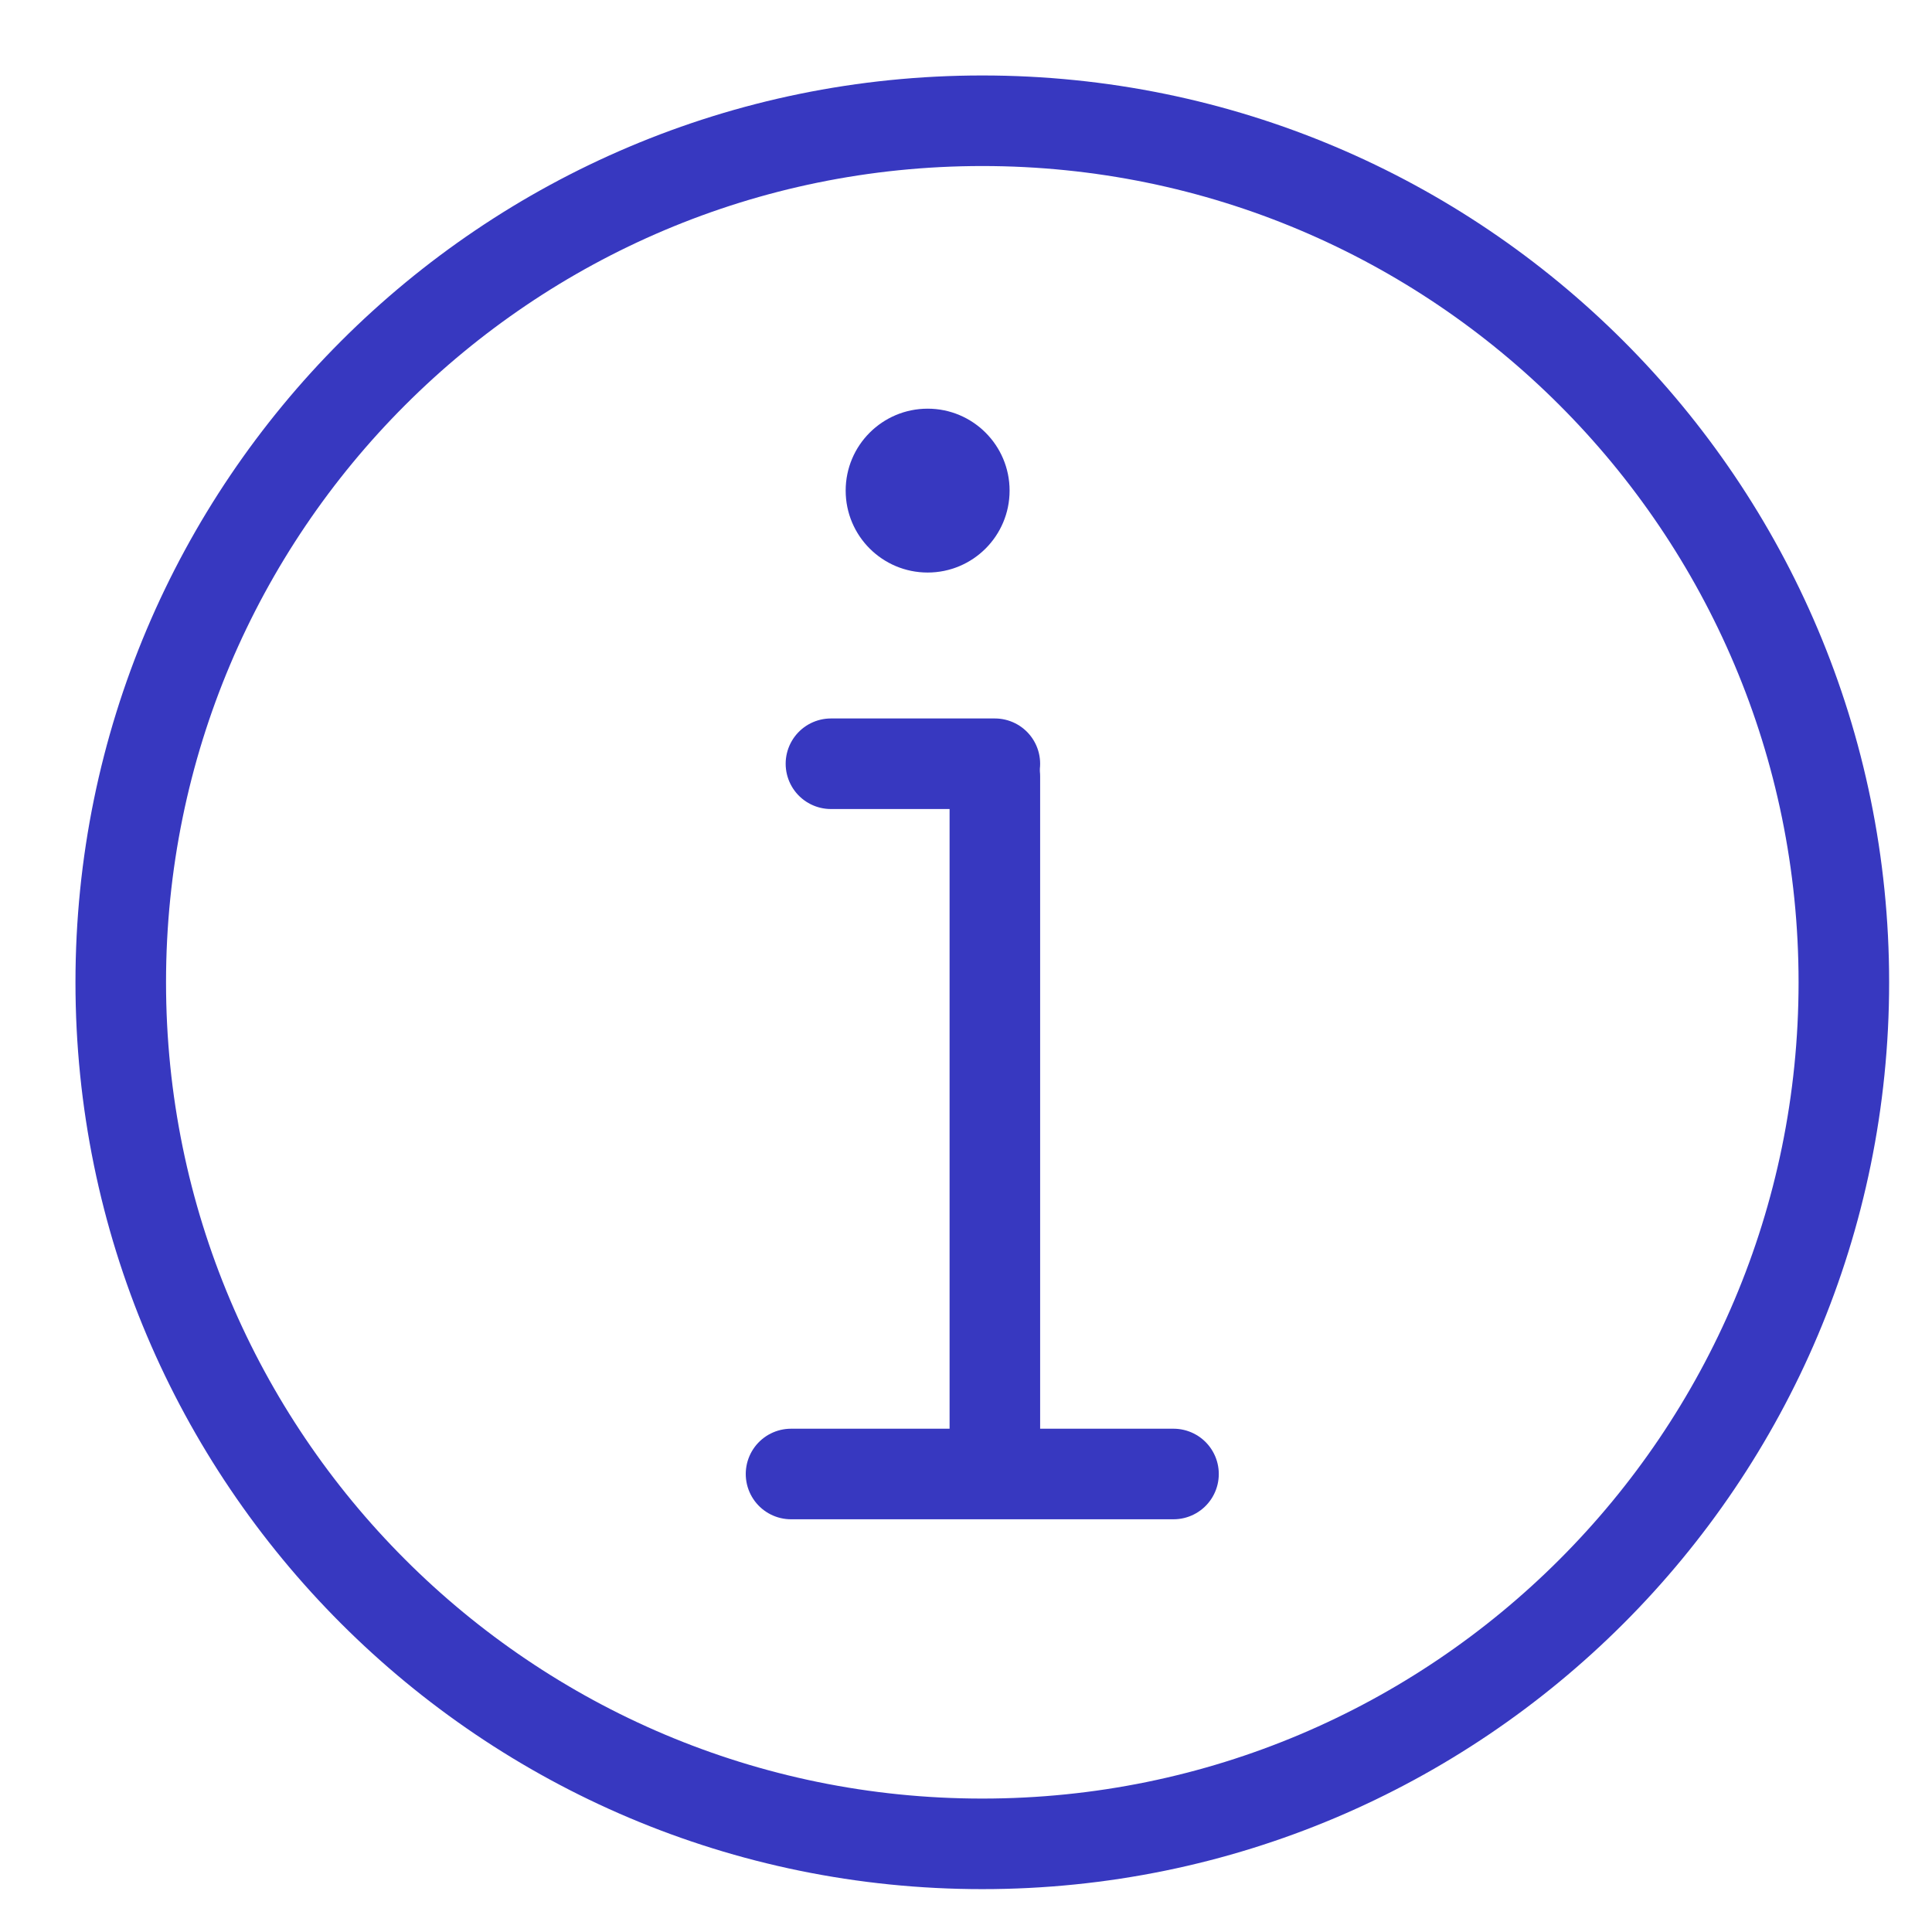 <svg width="32" height="32" viewBox="0 0 32 32" fill="none" xmlns="http://www.w3.org/2000/svg">
<path d="M16.27 30.54C24.151 30.54 30.54 24.151 30.54 16.27C30.54 8.389 24.151 2 16.27 2C8.389 2 2 8.389 2 16.27C2 24.151 8.389 30.54 16.27 30.54Z" stroke="#3738C0" stroke-width="1.5" stroke-miterlimit="10"/>
<path d="M15.365 9.483C16.114 9.483 16.722 8.876 16.722 8.126C16.722 7.376 16.114 6.769 15.365 6.769C14.615 6.769 14.007 7.376 14.007 8.126C14.007 8.876 14.615 9.483 15.365 9.483Z" fill="#3738C0"/>
<path d="M16.478 12.858V23.943" stroke="#3738C0" stroke-width="1.5" stroke-linecap="round" stroke-linejoin="round"/>
<path d="M16.478 12.65H13.763" stroke="#3738C0" stroke-width="1.5" stroke-linecap="round" stroke-linejoin="round"/>
<path d="M13.102 24.414H19.437" stroke="#3738C0" stroke-width="1.5" stroke-linecap="round" stroke-linejoin="round"/>
</svg>
